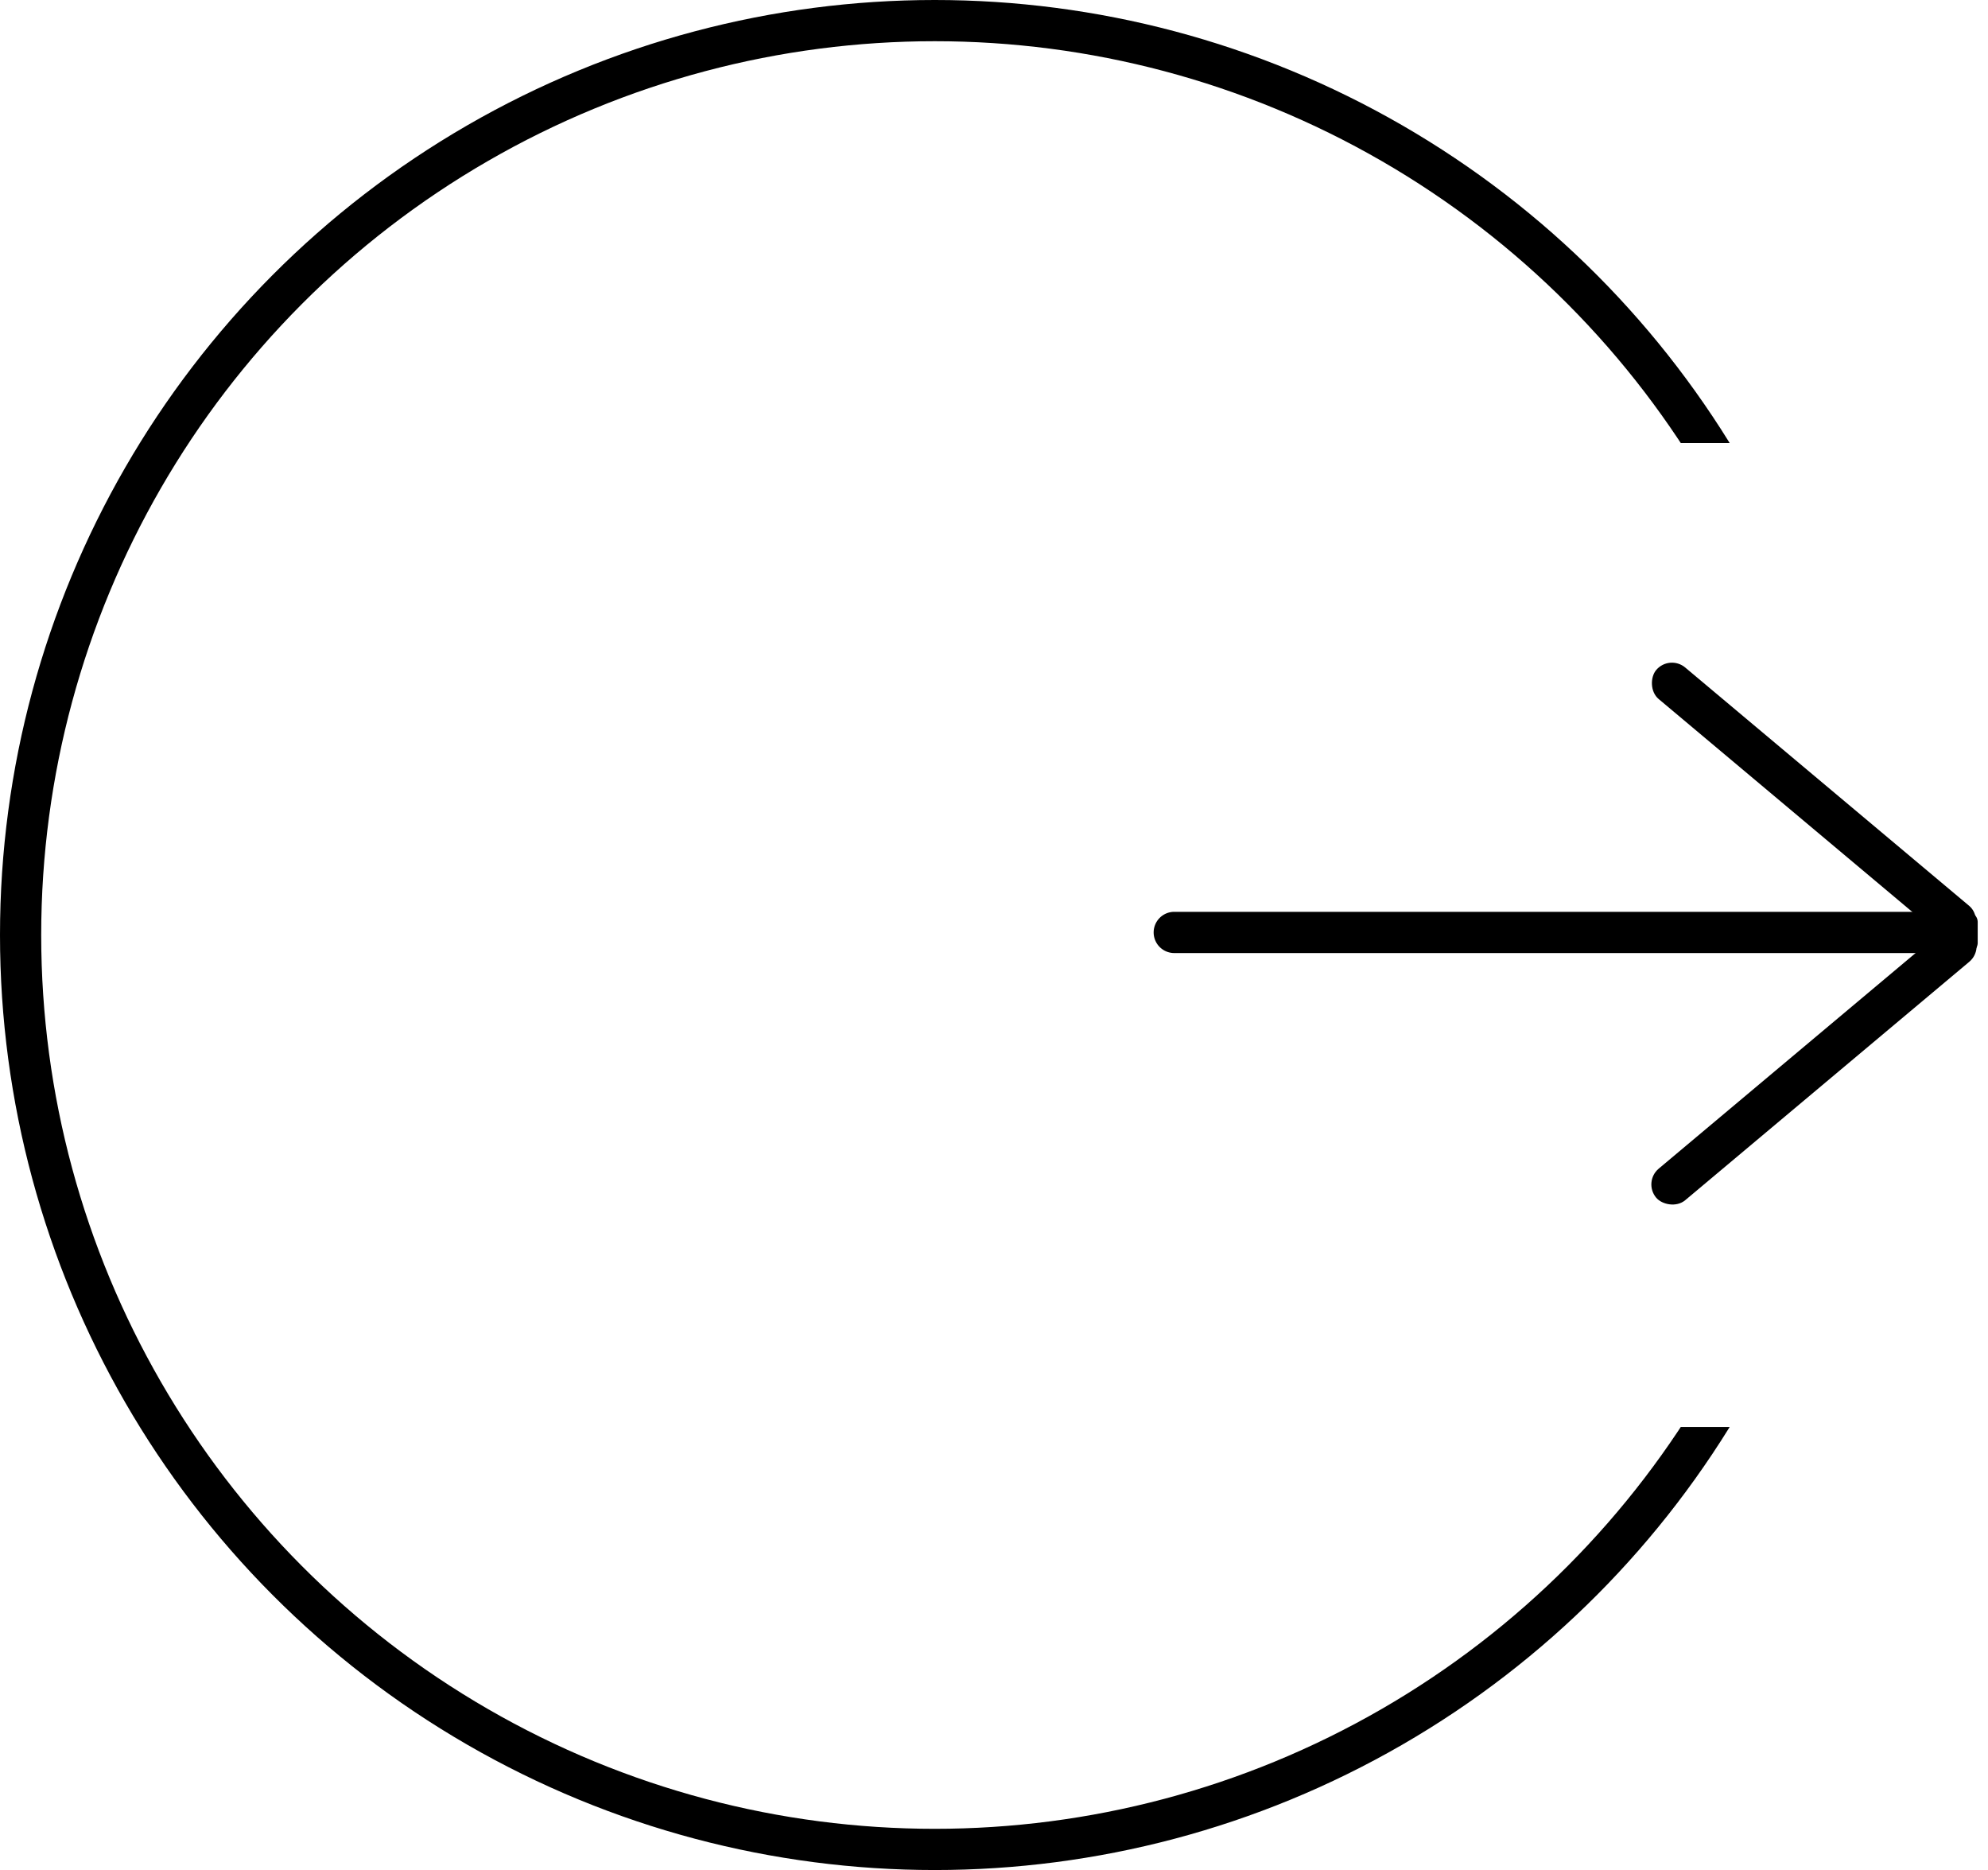 <svg xmlns="http://www.w3.org/2000/svg" xmlns:xlink="http://www.w3.org/1999/xlink" width="386" height="363" viewBox="0 0 386 363">
  <rect x="0" y="0" width="386" height="363" fill="#808080" stroke="none"/>
  <defs>
    <clipPath id="clip-Logout-icon">
      <rect width="386" height="363"/>
    </clipPath>
  </defs>
  <g id="Logout-icon" clip-path="url(#clip-Logout-icon)">
    <rect width="386" height="363" fill="#fff"/>
    <g id="circle-g" data-name="circle-g" fill="none" stroke="#000" stroke-width="8">
      <circle cx="181.5" cy="181.5" r="181.5" stroke="none"/>
      <circle cx="181.5" cy="181.5" r="177.5" fill="none"/>
    </g>
    <rect id="logout-rect" width="207" height="191" transform="translate(179 86)" fill="#fff"/>
    <g id="logout-arrow-g" data-name="logout-arrow-g" transform="translate(-46 -59)">
      <g id="logout-arrow-g-inner" data-name="logout-arrow-g-inner" transform="translate(0 -40)">
        <g id="logout-arrow-g-inner-inner" data-name="logout-arrow-g-inner-inner" transform="translate(0 41)">
          <path id="logout-arrow-path" data-name="logout-arrow-path" d="M4,0H158a2,2,0,0,1,2,2V6a2,2,0,0,1-2,2H4A4,4,0,0,1,0,4V4A4,4,0,0,1,4,0Z" transform="translate(270 235)"/>
          <rect id="logout-arrow-rect-1" data-name="logout-arrow-rect-1" width="80" height="8" rx="4" transform="translate(370.142 185) rotate(40)"/>
          <rect id="logout-arrow-rect-2" data-name="logout-arrow-rect-2" width="80" height="8" rx="4" transform="translate(365 287.423) rotate(-40)"/>
        </g>
      </g>
    </g>
  </g>
</svg>
